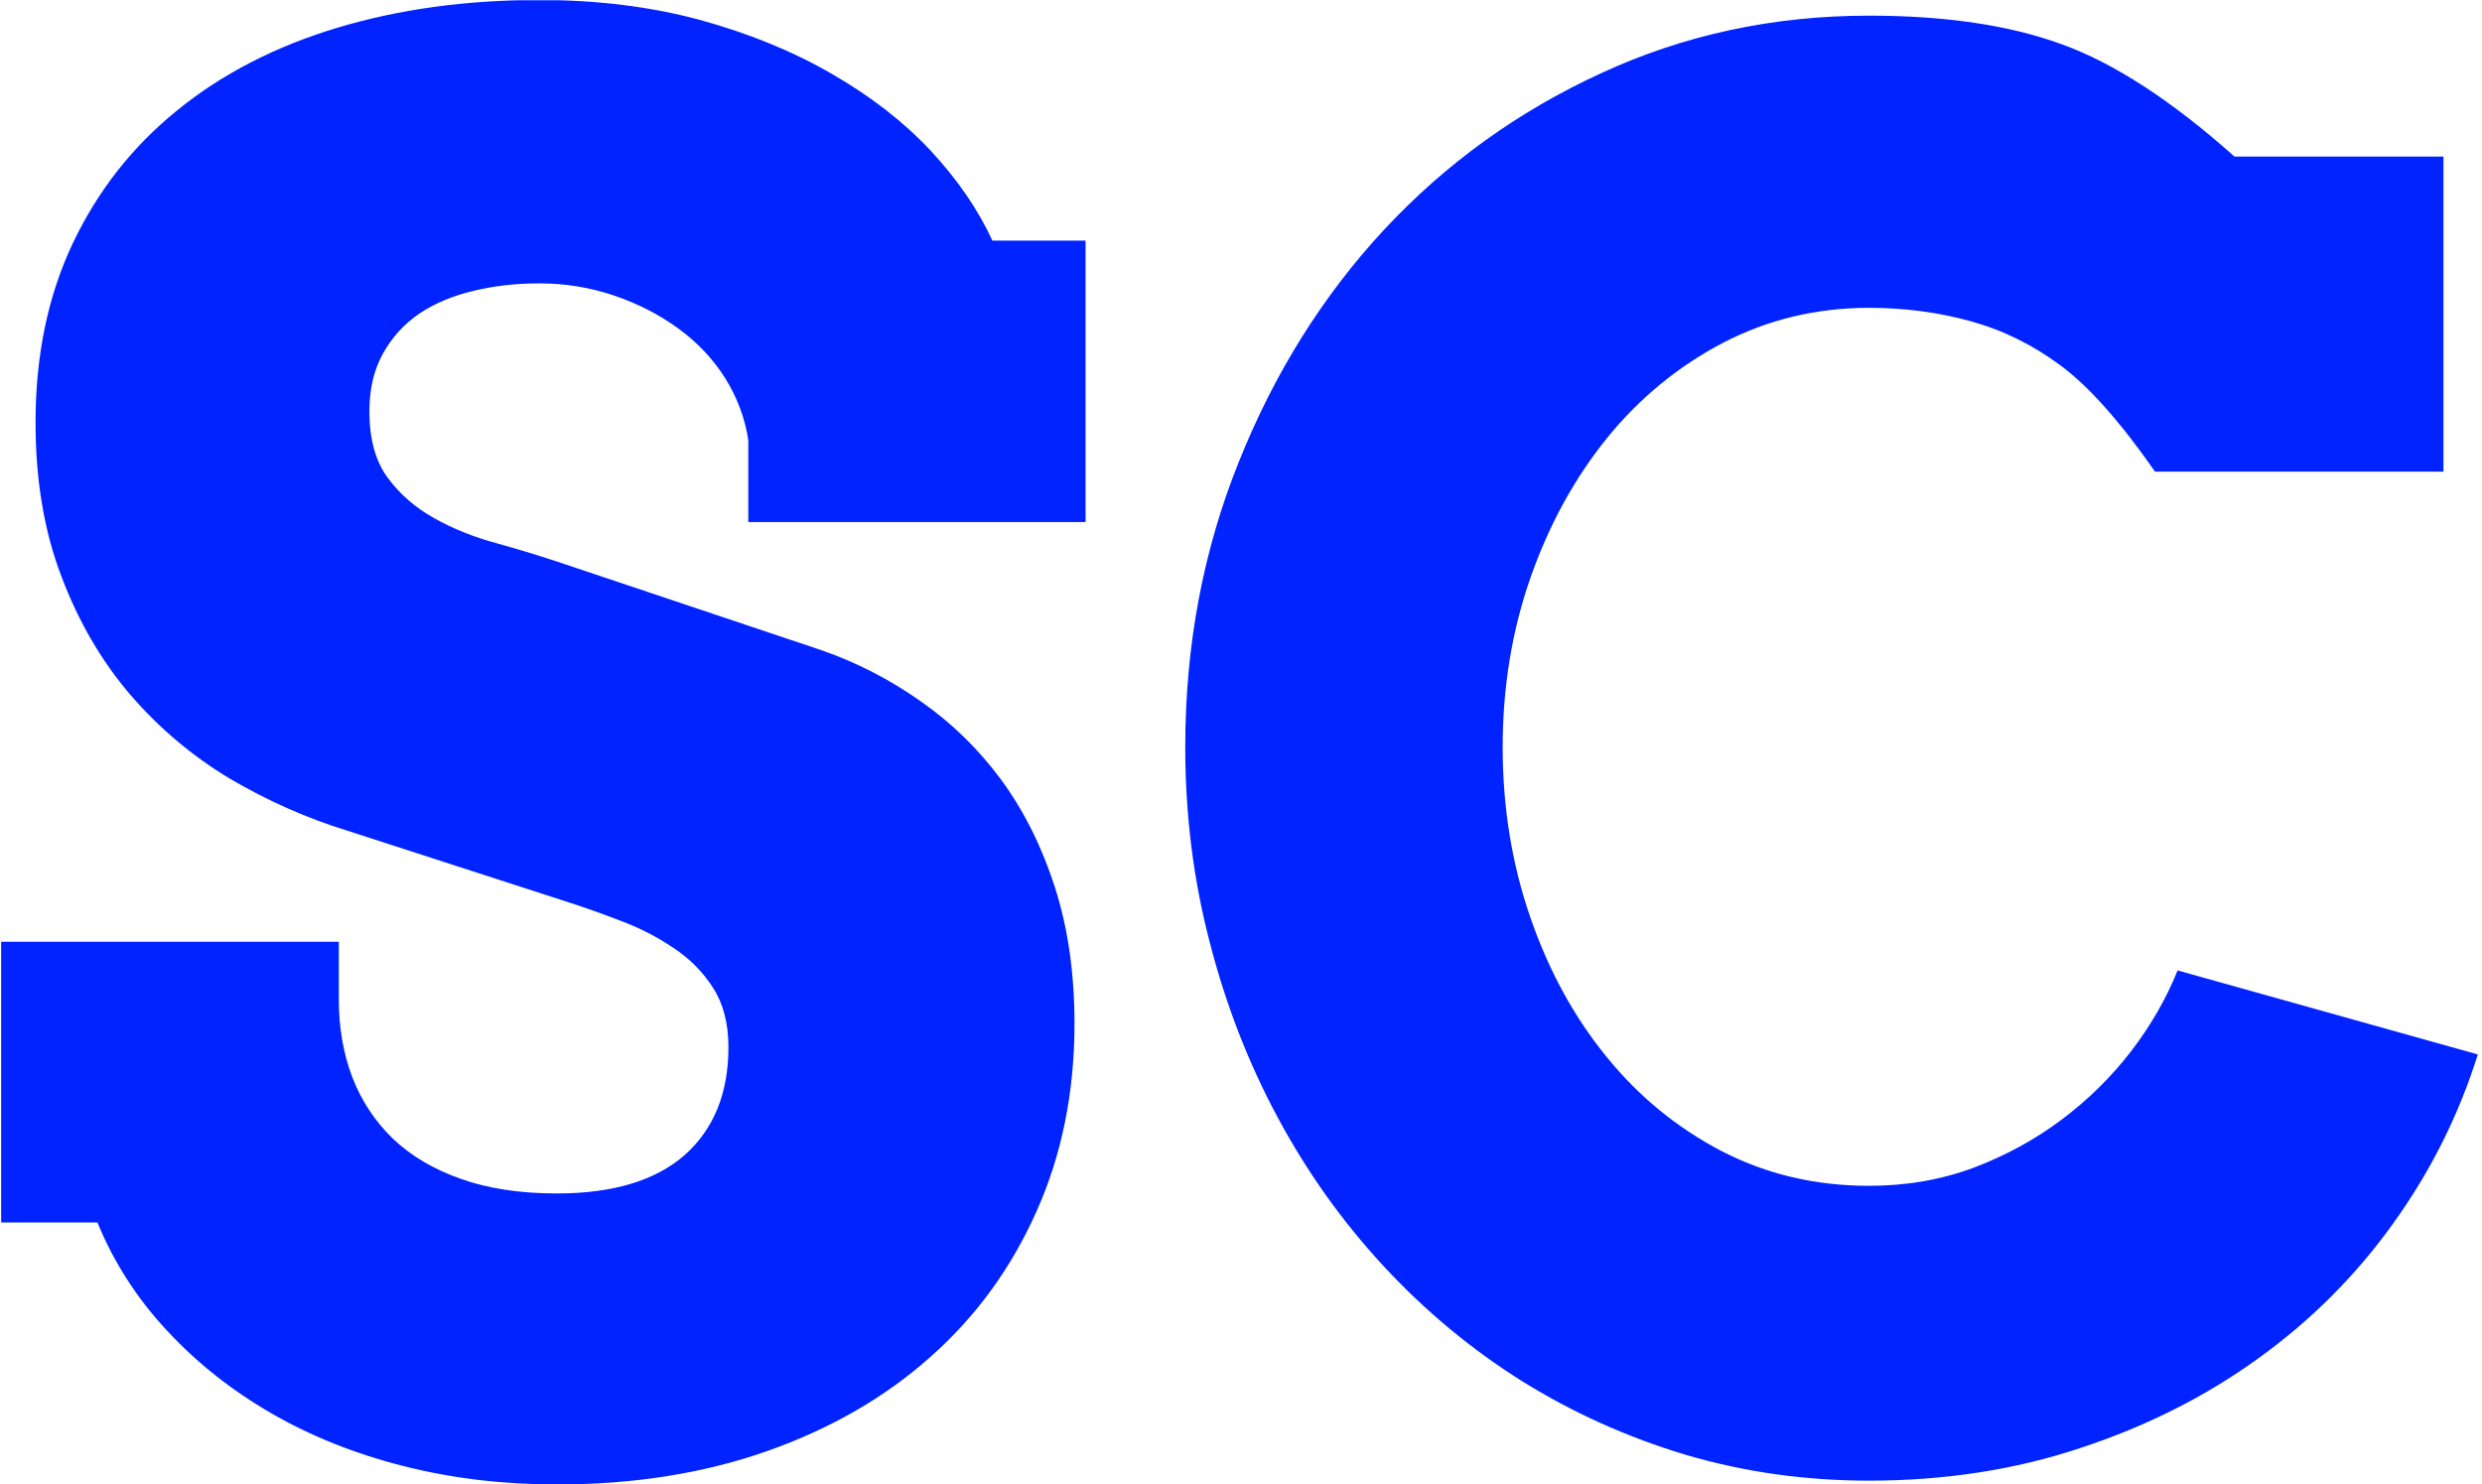 <svg xmlns="http://www.w3.org/2000/svg" version="1.1" xmlns:xlink="http://www.w3.org/1999/xlink" xmlns:svgjs="http://svgjs.dev/svgjs" width="1000" height="598" viewBox="0 0 1000 598"><g transform="matrix(1,0,0,1,-0.606,0.093)"><svg viewBox="0 0 396 237" data-background-color="#ffffff" preserveAspectRatio="xMidYMid meet" height="598" width="1000" xmlns="http://www.w3.org/2000/svg" xmlns:xlink="http://www.w3.org/1999/xlink"><defs></defs><g id="tight-bounds" transform="matrix(1,0,0,1,0.24,-0.037)"><svg viewBox="0 0 395.52 237.074" height="237.074" width="395.52"><g><svg viewBox="0 0 395.52 237.074" height="237.074" width="395.52"><g><svg viewBox="0 0 395.52 237.074" height="237.074" width="395.52"><g><svg viewBox="0 0 395.52 237.074" height="237.074" width="395.52"><g><svg viewBox="0 0 395.52 237.074" height="237.074" width="395.52"><g transform="matrix(1,0,0,1,0,0)"><svg width="395.52" viewBox="1 -38.11 64.84 38.87" height="237.074" data-palette-color="#0023ff"><g class="undefined-text-0" data-fill-palette-color="primary" id="text-0"><path d="M20.56-24.44L20.56-26.59Q20.43-27.44 19.96-28.2 19.48-28.96 18.74-29.5 17.99-30.05 17.05-30.37 16.11-30.69 15.09-30.69L15.09-30.69Q14.16-30.69 13.35-30.49 12.55-30.3 11.95-29.9 11.35-29.49 11-28.86 10.64-28.22 10.64-27.34L10.64-27.34Q10.64-26.25 11.12-25.6 11.6-24.95 12.34-24.54 13.09-24.12 13.99-23.88 14.89-23.63 15.75-23.34L15.75-23.34 22.46-21.09Q23.85-20.61 25.07-19.75 26.29-18.9 27.19-17.68 28.08-16.46 28.59-14.87 29.1-13.28 29.1-11.3L29.1-11.3Q29.1-8.62 28.11-6.4 27.12-4.17 25.34-2.59 23.56-1 21.07-0.12 18.58 0.76 15.55 0.76L15.55 0.76Q13.43 0.76 11.54 0.28 9.64-0.2 8.08-1.1 6.52-2 5.35-3.26 4.17-4.52 3.52-6.1L3.52-6.1 1-6.1 1-13.45 9.84-13.45 9.84-11.94Q9.84-10.84 10.19-9.91 10.55-8.98 11.25-8.3 11.96-7.62 13.04-7.24 14.11-6.86 15.55-6.86L15.55-6.86Q17.75-6.86 18.9-7.87 20.04-8.89 20.04-10.69L20.04-10.69Q20.04-11.62 19.64-12.24 19.24-12.87 18.6-13.29 17.97-13.72 17.19-14.01 16.41-14.31 15.65-14.55L15.65-14.55 10.06-16.36Q8.47-16.85 6.99-17.72 5.52-18.6 4.38-19.92 3.25-21.24 2.58-23.01 1.9-24.78 1.9-27.05L1.9-27.05Q1.9-29.69 2.88-31.75 3.86-33.81 5.62-35.23 7.37-36.65 9.79-37.38 12.21-38.11 15.09-38.11L15.09-38.11Q17.36-38.11 19.29-37.59 21.22-37.06 22.74-36.18 24.27-35.3 25.33-34.17 26.39-33.03 26.95-31.81L26.95-31.81 29.39-31.81 29.39-24.44 20.56-24.44ZM64.94-25.76L57.39-25.76Q56.03-27.71 54.93-28.53 53.83-29.35 52.56-29.7 51.29-30.05 49.9-30.05L49.9-30.05Q47.85-30.05 46.09-29.14 44.33-28.22 43.05-26.65 41.77-25.07 41.04-22.99 40.31-20.9 40.31-18.55L40.31-18.55Q40.31-16.19 41.03-14.1 41.75-12.01 43.02-10.45 44.28-8.89 46.04-7.97 47.8-7.06 49.9-7.06L49.9-7.06Q51.36-7.06 52.63-7.53 53.9-8.01 54.94-8.79 55.98-9.57 56.76-10.58 57.54-11.6 57.98-12.7L57.98-12.7 65.84-10.5Q65.09-8.11 63.62-6.07 62.16-4.03 60.09-2.54 58.03-1.05 55.45-0.2 52.88 0.66 49.9 0.66L49.9 0.66Q47.39 0.66 45.09-0.02 42.8-0.71 40.81-1.95 38.82-3.2 37.19-4.96 35.57-6.71 34.42-8.85 33.27-10.99 32.64-13.44 32-15.89 32-18.55L32-18.55Q32-22.53 33.4-26.01 34.79-29.49 37.2-32.09 39.62-34.69 42.88-36.19 46.14-37.7 49.9-37.7L49.9-37.7Q52.9-37.7 54.95-36.95 57-36.21 59.47-34.01L59.47-34.01 64.94-34.01 64.94-25.76Z" fill="#0023ff" data-fill-palette-color="primary"></path></g></svg></g></svg></g></svg></g></svg></g></svg></g></svg><rect width="395.52" height="237.074" fill="none" stroke="none" visibility="hidden"></rect></g></svg></g></svg>